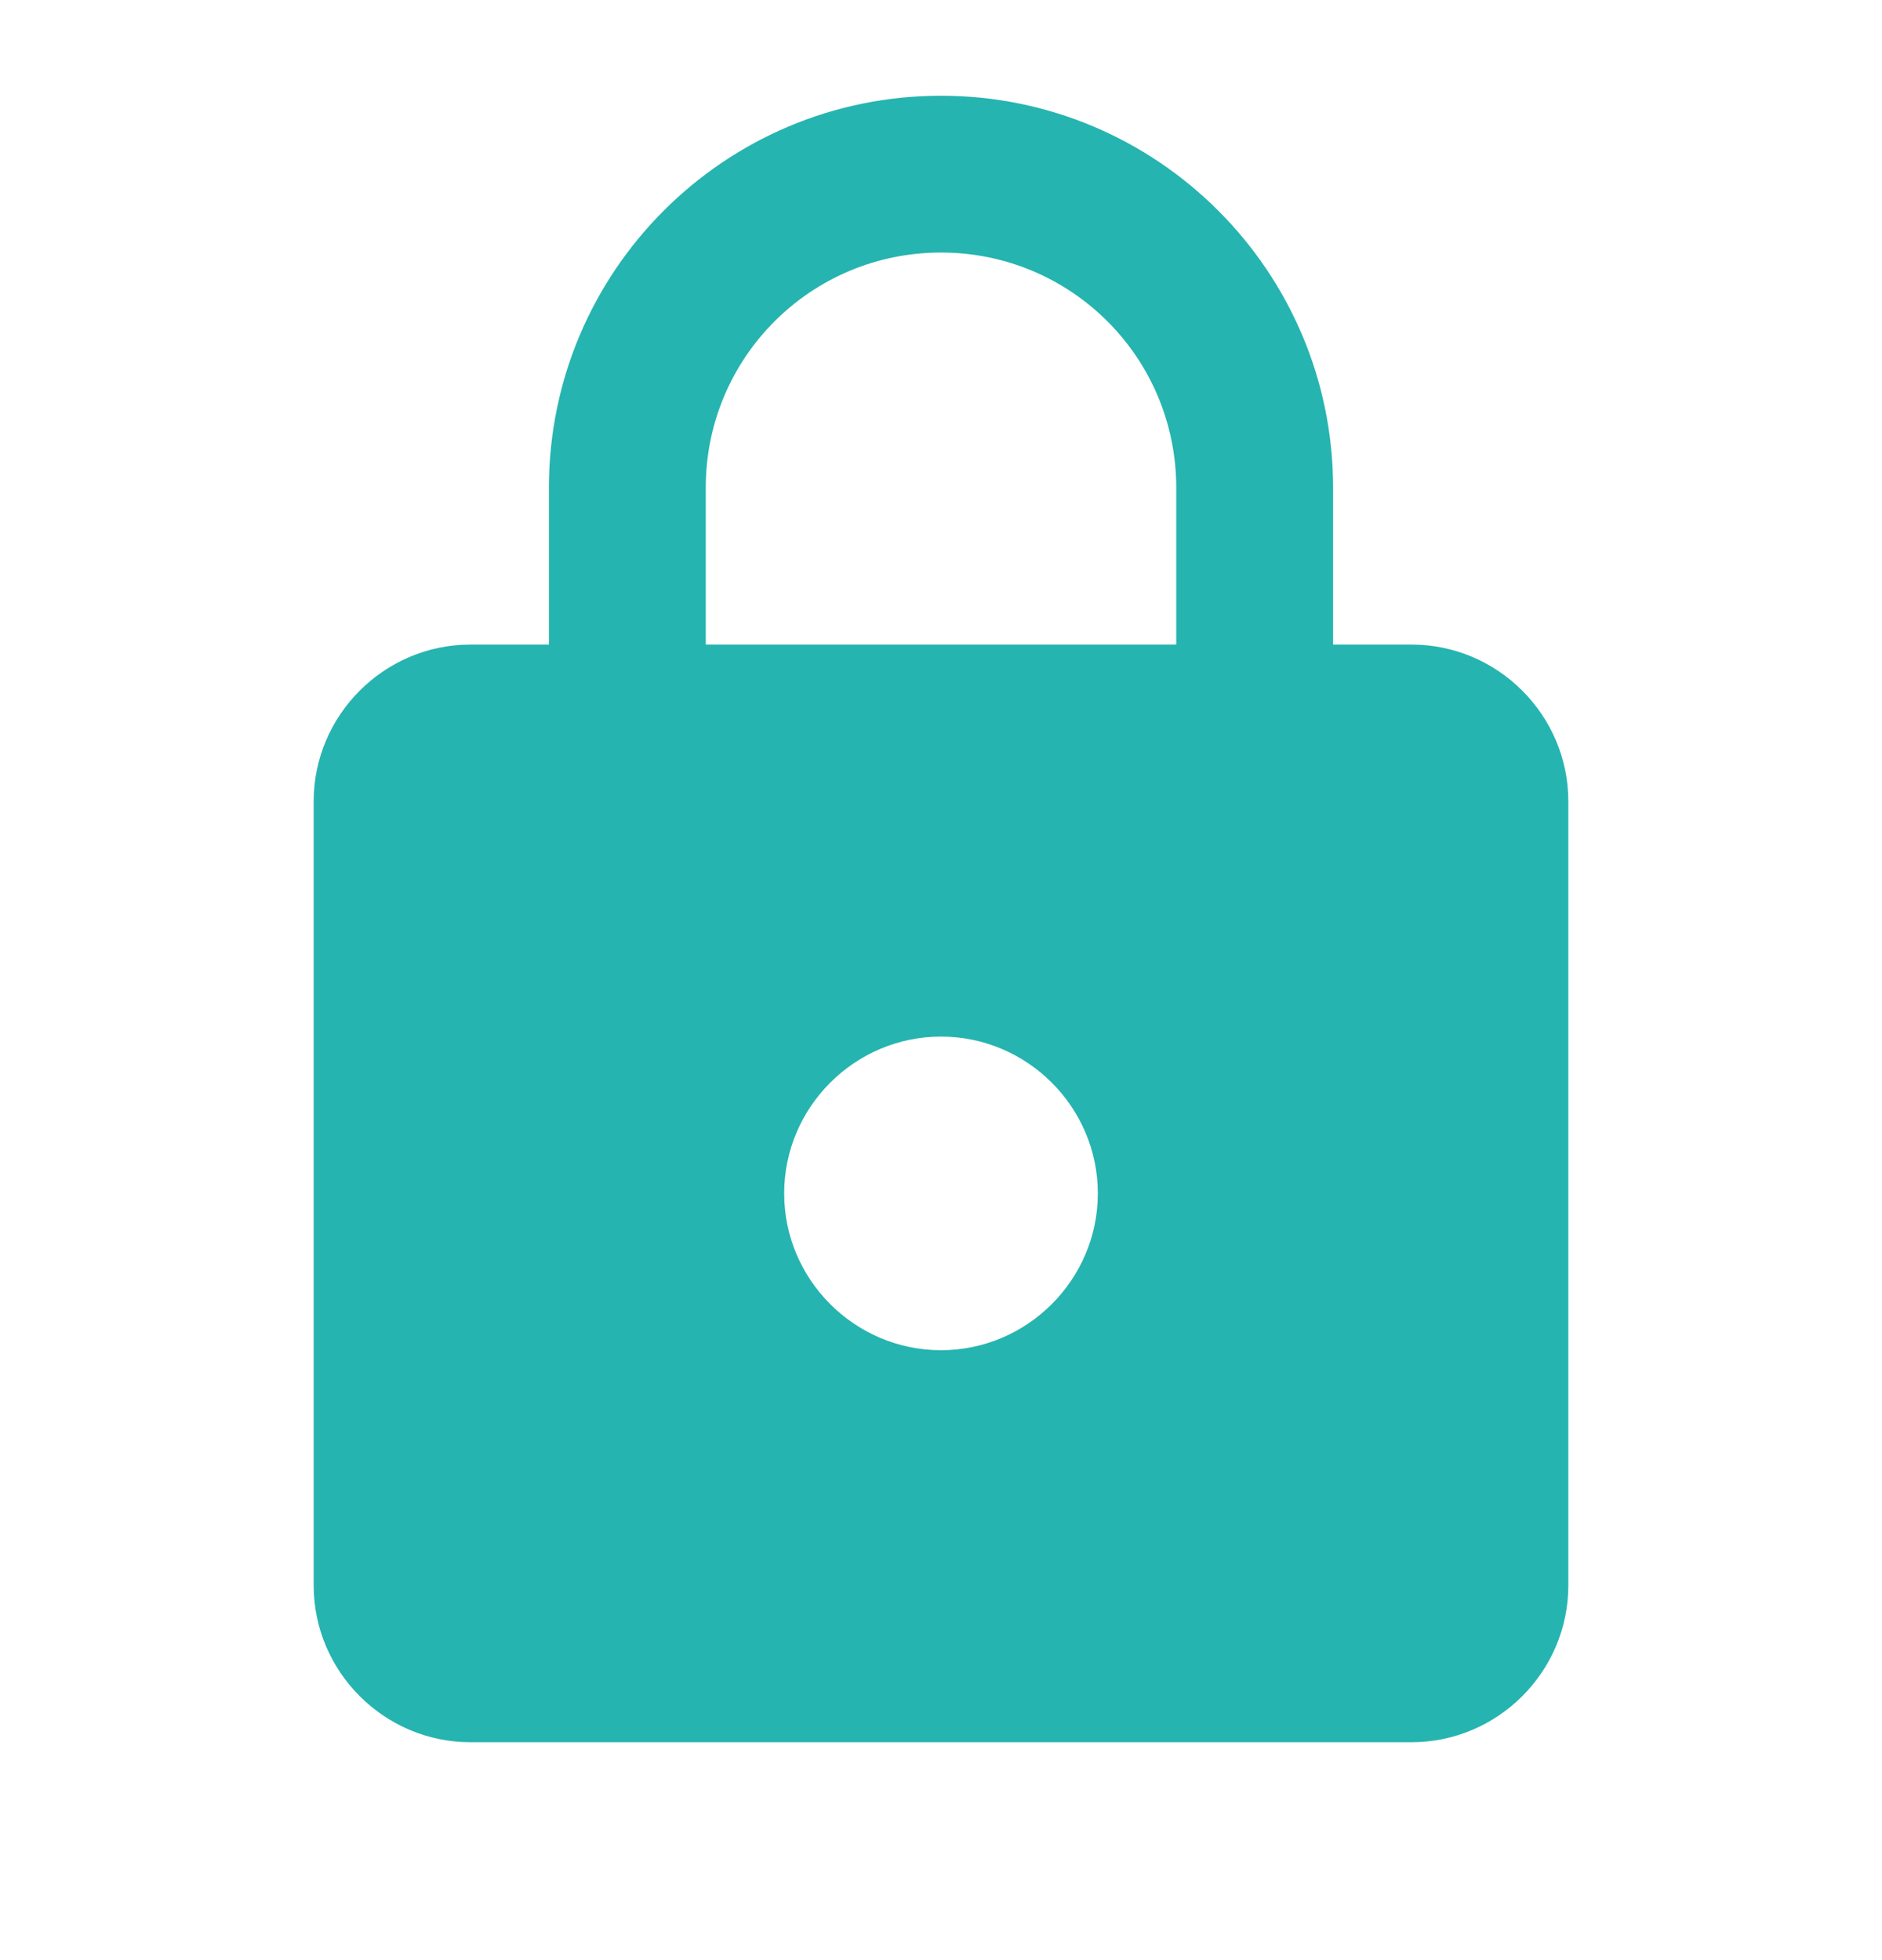 <svg width="24" height="25" viewBox="0 0 24 25" fill="none" xmlns="http://www.w3.org/2000/svg">
<path d="M18 8.221H17V6.221C17 3.461 14.76 1.221 12 1.221C9.24 1.221 7 3.461 7 6.221V8.221H6C4.9 8.221 4 9.121 4 10.221V20.221C4 21.321 4.9 22.221 6 22.221H18C19.1 22.221 20 21.321 20 20.221V10.221C20 9.121 19.1 8.221 18 8.221ZM12 17.221C10.9 17.221 10 16.321 10 15.221C10 14.121 10.9 13.221 12 13.221C13.1 13.221 14 14.121 14 15.221C14 16.321 13.1 17.221 12 17.221ZM9 8.221V6.221C9 4.561 10.34 3.221 12 3.221C13.66 3.221 15 4.561 15 6.221V8.221H9Z" fill="#26B4B0"/>
</svg>
